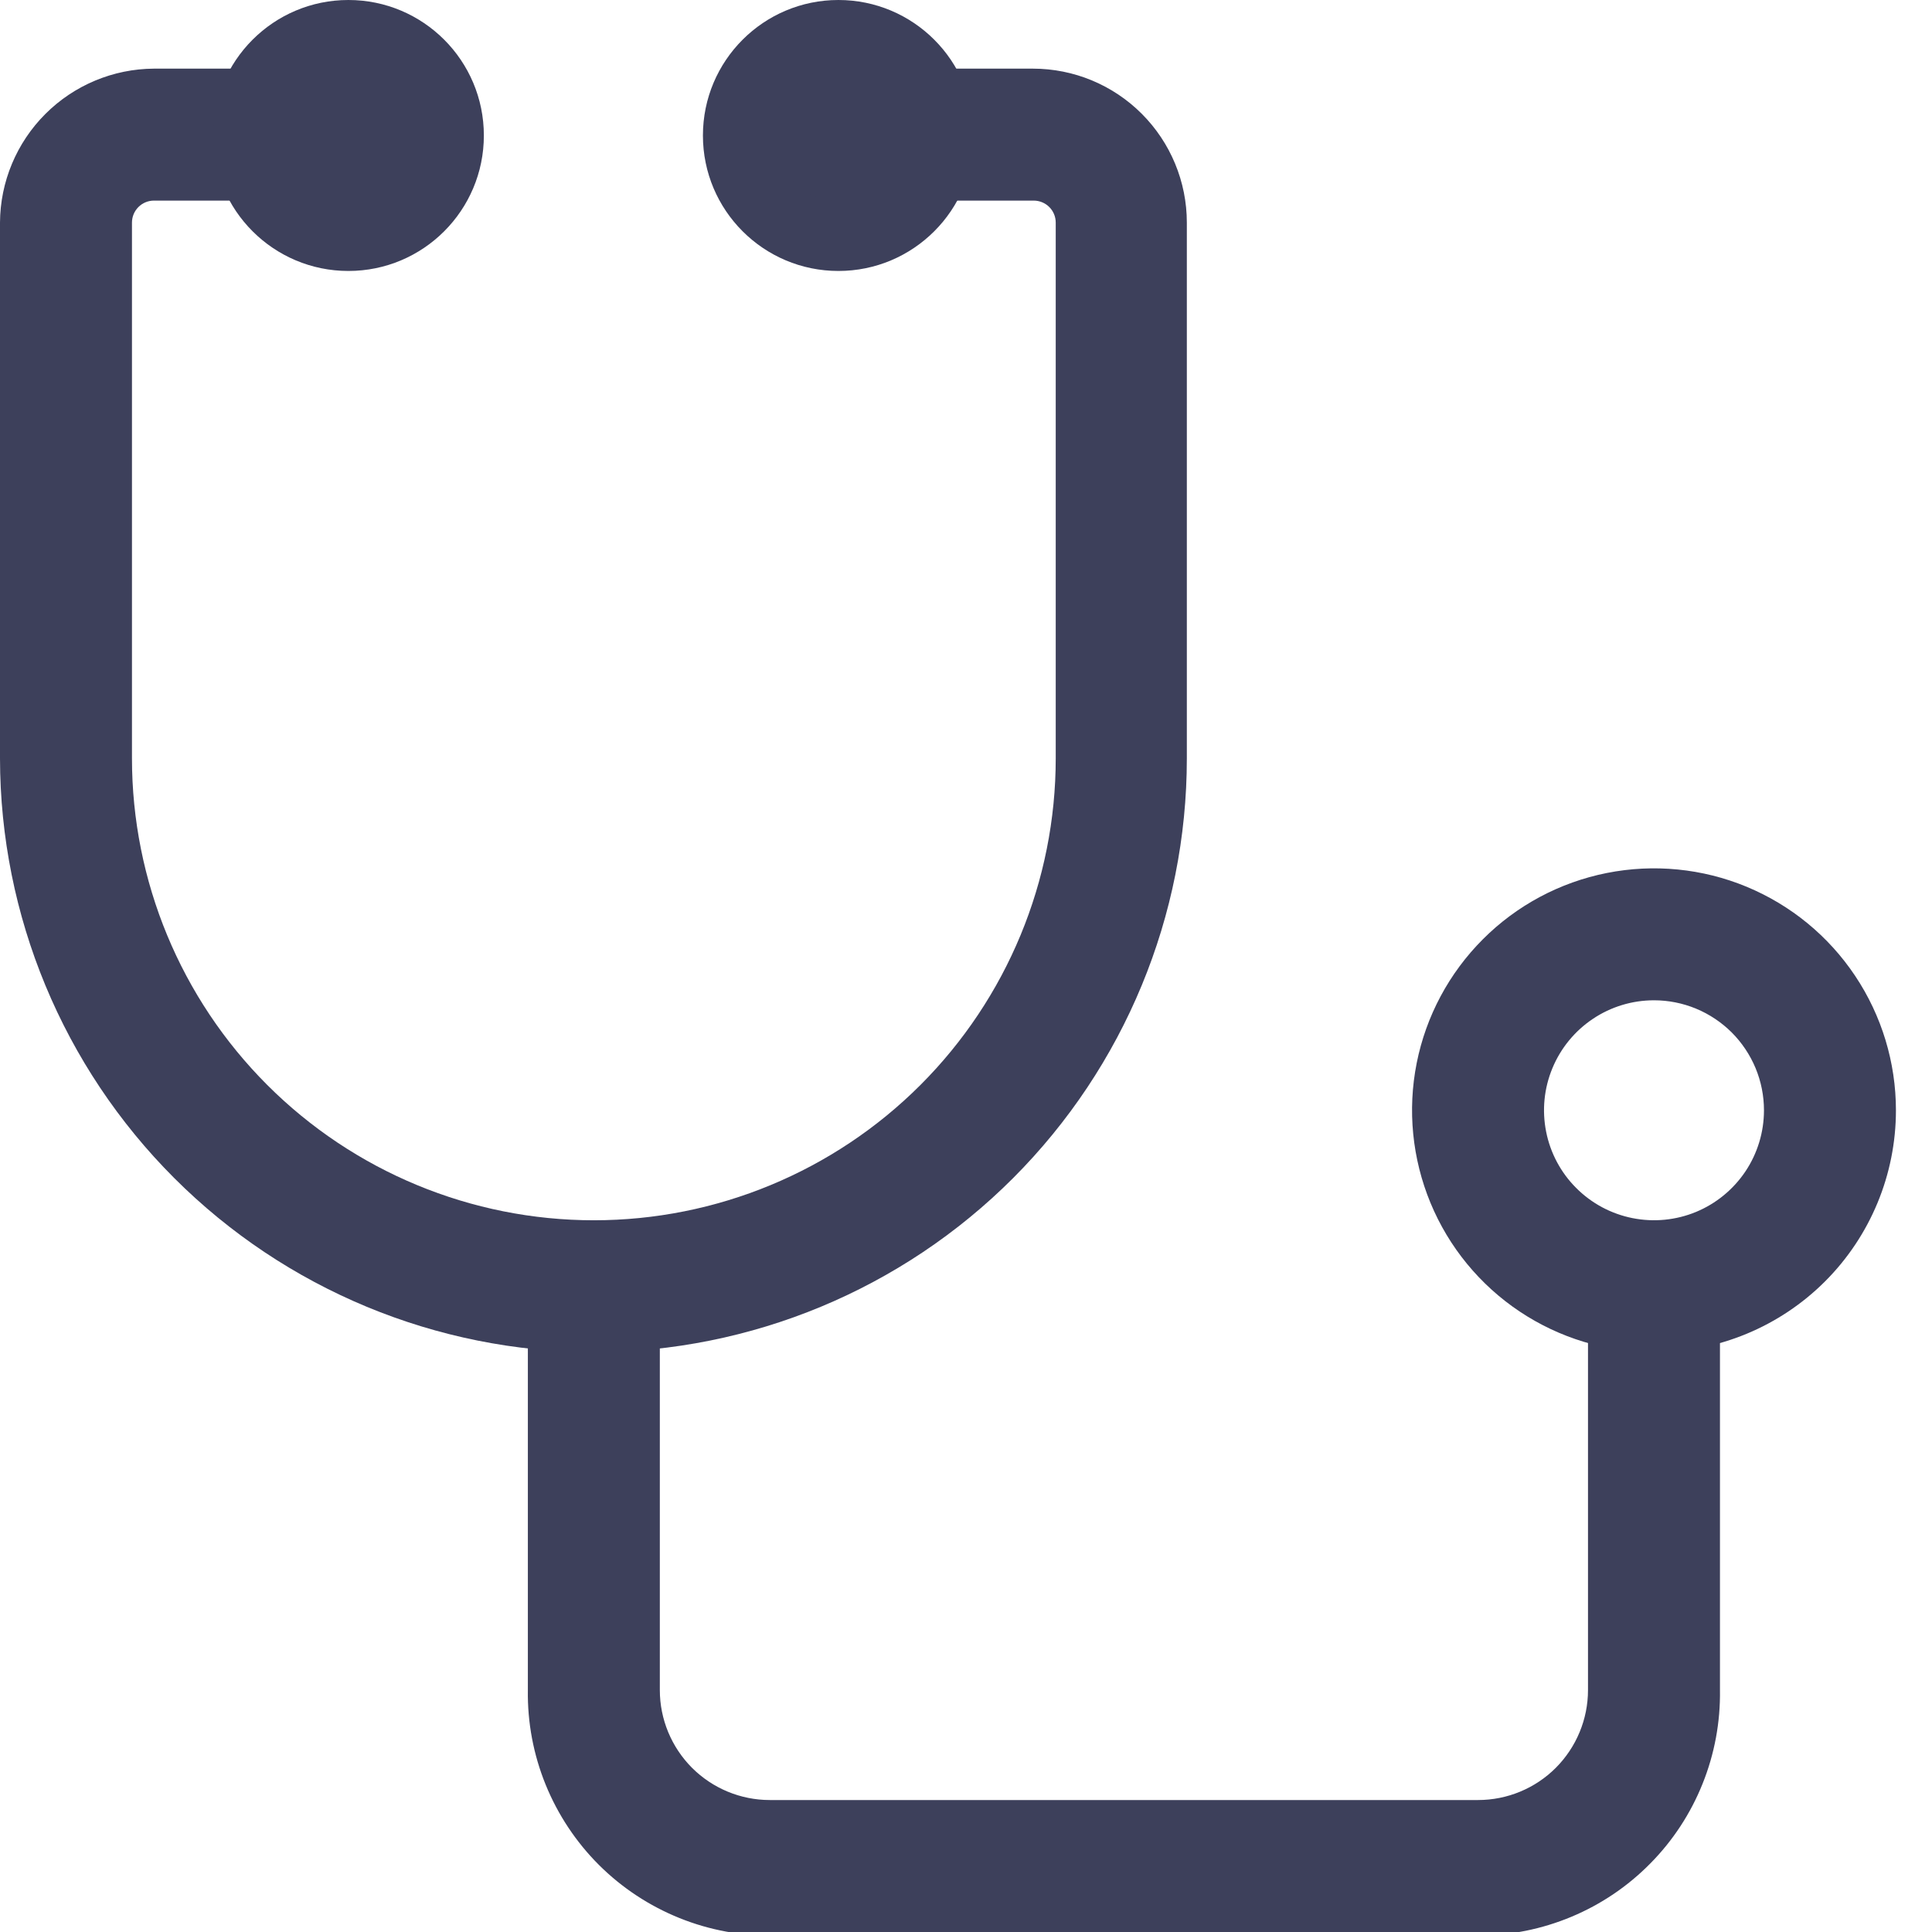 <svg width="36" height="36" viewBox="0 0 36 36" fill="#3d405b" xmlns="http://www.w3.org/2000/svg">
    <g clip-path="url(#clip0_76711_206)">
        <path d="M27.541 36.066H14.426C13.822 36.077 13.221 35.966 12.661 35.74C12.1 35.514 11.59 35.178 11.162 34.752C10.734 34.325 10.396 33.816 10.168 33.256C9.94 32.696 9.827 32.096 9.836 31.492V23.967C9.836 23.641 9.966 23.328 10.196 23.098C10.427 22.867 10.74 22.738 11.066 22.738C11.392 22.738 11.704 22.867 11.935 23.098C12.166 23.328 12.295 23.641 12.295 23.967V31.492C12.295 32.035 12.511 32.556 12.895 32.941C13.28 33.325 13.801 33.541 14.344 33.541H27.541C28.085 33.541 28.606 33.325 28.99 32.941C29.374 32.556 29.59 32.035 29.59 31.492V23.967C29.59 23.641 29.72 23.328 29.95 23.098C30.181 22.867 30.494 22.738 30.82 22.738C31.146 22.738 31.459 22.867 31.689 23.098C31.92 23.328 32.049 23.641 32.049 23.967V31.492C32.058 32.089 31.948 32.683 31.725 33.237C31.503 33.792 31.172 34.297 30.752 34.722C30.333 35.148 29.833 35.486 29.282 35.716C28.73 35.947 28.139 36.066 27.541 36.066Z" />
        <path d="M30.82 25.197C29.928 25.197 29.056 24.932 28.315 24.437C27.574 23.942 26.996 23.238 26.655 22.414C26.314 21.59 26.224 20.683 26.398 19.809C26.572 18.934 27.002 18.131 27.632 17.501C28.262 16.87 29.066 16.441 29.94 16.267C30.815 16.093 31.721 16.182 32.545 16.523C33.369 16.865 34.073 17.442 34.568 18.184C35.063 18.925 35.328 19.797 35.328 20.689C35.328 21.884 34.853 23.031 34.008 23.876C33.162 24.722 32.015 25.197 30.82 25.197ZM30.82 18.639C30.414 18.639 30.018 18.759 29.681 18.985C29.344 19.21 29.082 19.53 28.927 19.904C28.771 20.279 28.731 20.691 28.81 21.088C28.889 21.486 29.084 21.851 29.371 22.137C29.657 22.424 30.022 22.619 30.42 22.698C30.817 22.777 31.23 22.737 31.604 22.582C31.978 22.427 32.298 22.164 32.524 21.827C32.749 21.49 32.869 21.094 32.869 20.689C32.869 20.419 32.816 20.153 32.713 19.904C32.61 19.656 32.459 19.43 32.269 19.239C32.078 19.049 31.852 18.898 31.604 18.795C31.355 18.692 31.089 18.639 30.82 18.639Z" />
        <path d="M15.623 5.049C17.017 5.049 18.148 3.919 18.148 2.525C18.148 1.13 17.017 0 15.623 0C14.229 0 13.098 1.13 13.098 2.525C13.098 3.919 14.229 5.049 15.623 5.049Z" />
        <path d="M11.066 25.197C8.132 25.192 5.32 24.025 3.246 21.951C1.172 19.877 0.004 17.065 0 14.131L0 4.148C0.004 3.388 0.308 2.661 0.845 2.124C1.382 1.587 2.109 1.283 2.869 1.279H6.557C6.719 1.279 6.879 1.31 7.028 1.372C7.177 1.434 7.313 1.525 7.427 1.639C7.541 1.753 7.632 1.889 7.693 2.038C7.755 2.187 7.787 2.347 7.787 2.508C7.787 2.67 7.755 2.83 7.693 2.979C7.632 3.128 7.541 3.263 7.427 3.378C7.313 3.492 7.177 3.582 7.028 3.644C6.879 3.706 6.719 3.738 6.557 3.738H2.869C2.76 3.738 2.656 3.781 2.579 3.858C2.502 3.935 2.459 4.039 2.459 4.148V14.131C2.459 16.414 3.366 18.603 4.98 20.217C6.594 21.831 8.783 22.738 11.066 22.738C13.348 22.738 15.537 21.831 17.151 20.217C18.765 18.603 19.672 16.414 19.672 14.131V4.148C19.672 4.039 19.629 3.935 19.552 3.858C19.475 3.781 19.371 3.738 19.262 3.738H15.639C15.313 3.738 15.001 3.608 14.77 3.378C14.539 3.147 14.41 2.834 14.41 2.508C14.41 2.182 14.539 1.869 14.77 1.639C15.001 1.408 15.313 1.279 15.639 1.279H19.246C20.007 1.279 20.736 1.581 21.274 2.119C21.812 2.657 22.115 3.387 22.115 4.148V14.131C22.115 17.063 20.951 19.875 18.88 21.95C16.808 24.025 13.998 25.192 11.066 25.197Z" />
        <path d="M6.492 5.049C7.886 5.049 9.016 3.919 9.016 2.525C9.016 1.13 7.886 0 6.492 0C5.098 0 3.967 1.13 3.967 2.525C3.967 3.919 5.098 5.049 6.492 5.049Z" />
    </g>
    <defs>
        <clipPath id="clip0_76711_206">
        <rect width="35.328" height="36" />
        </clipPath>
    </defs>
</svg>

